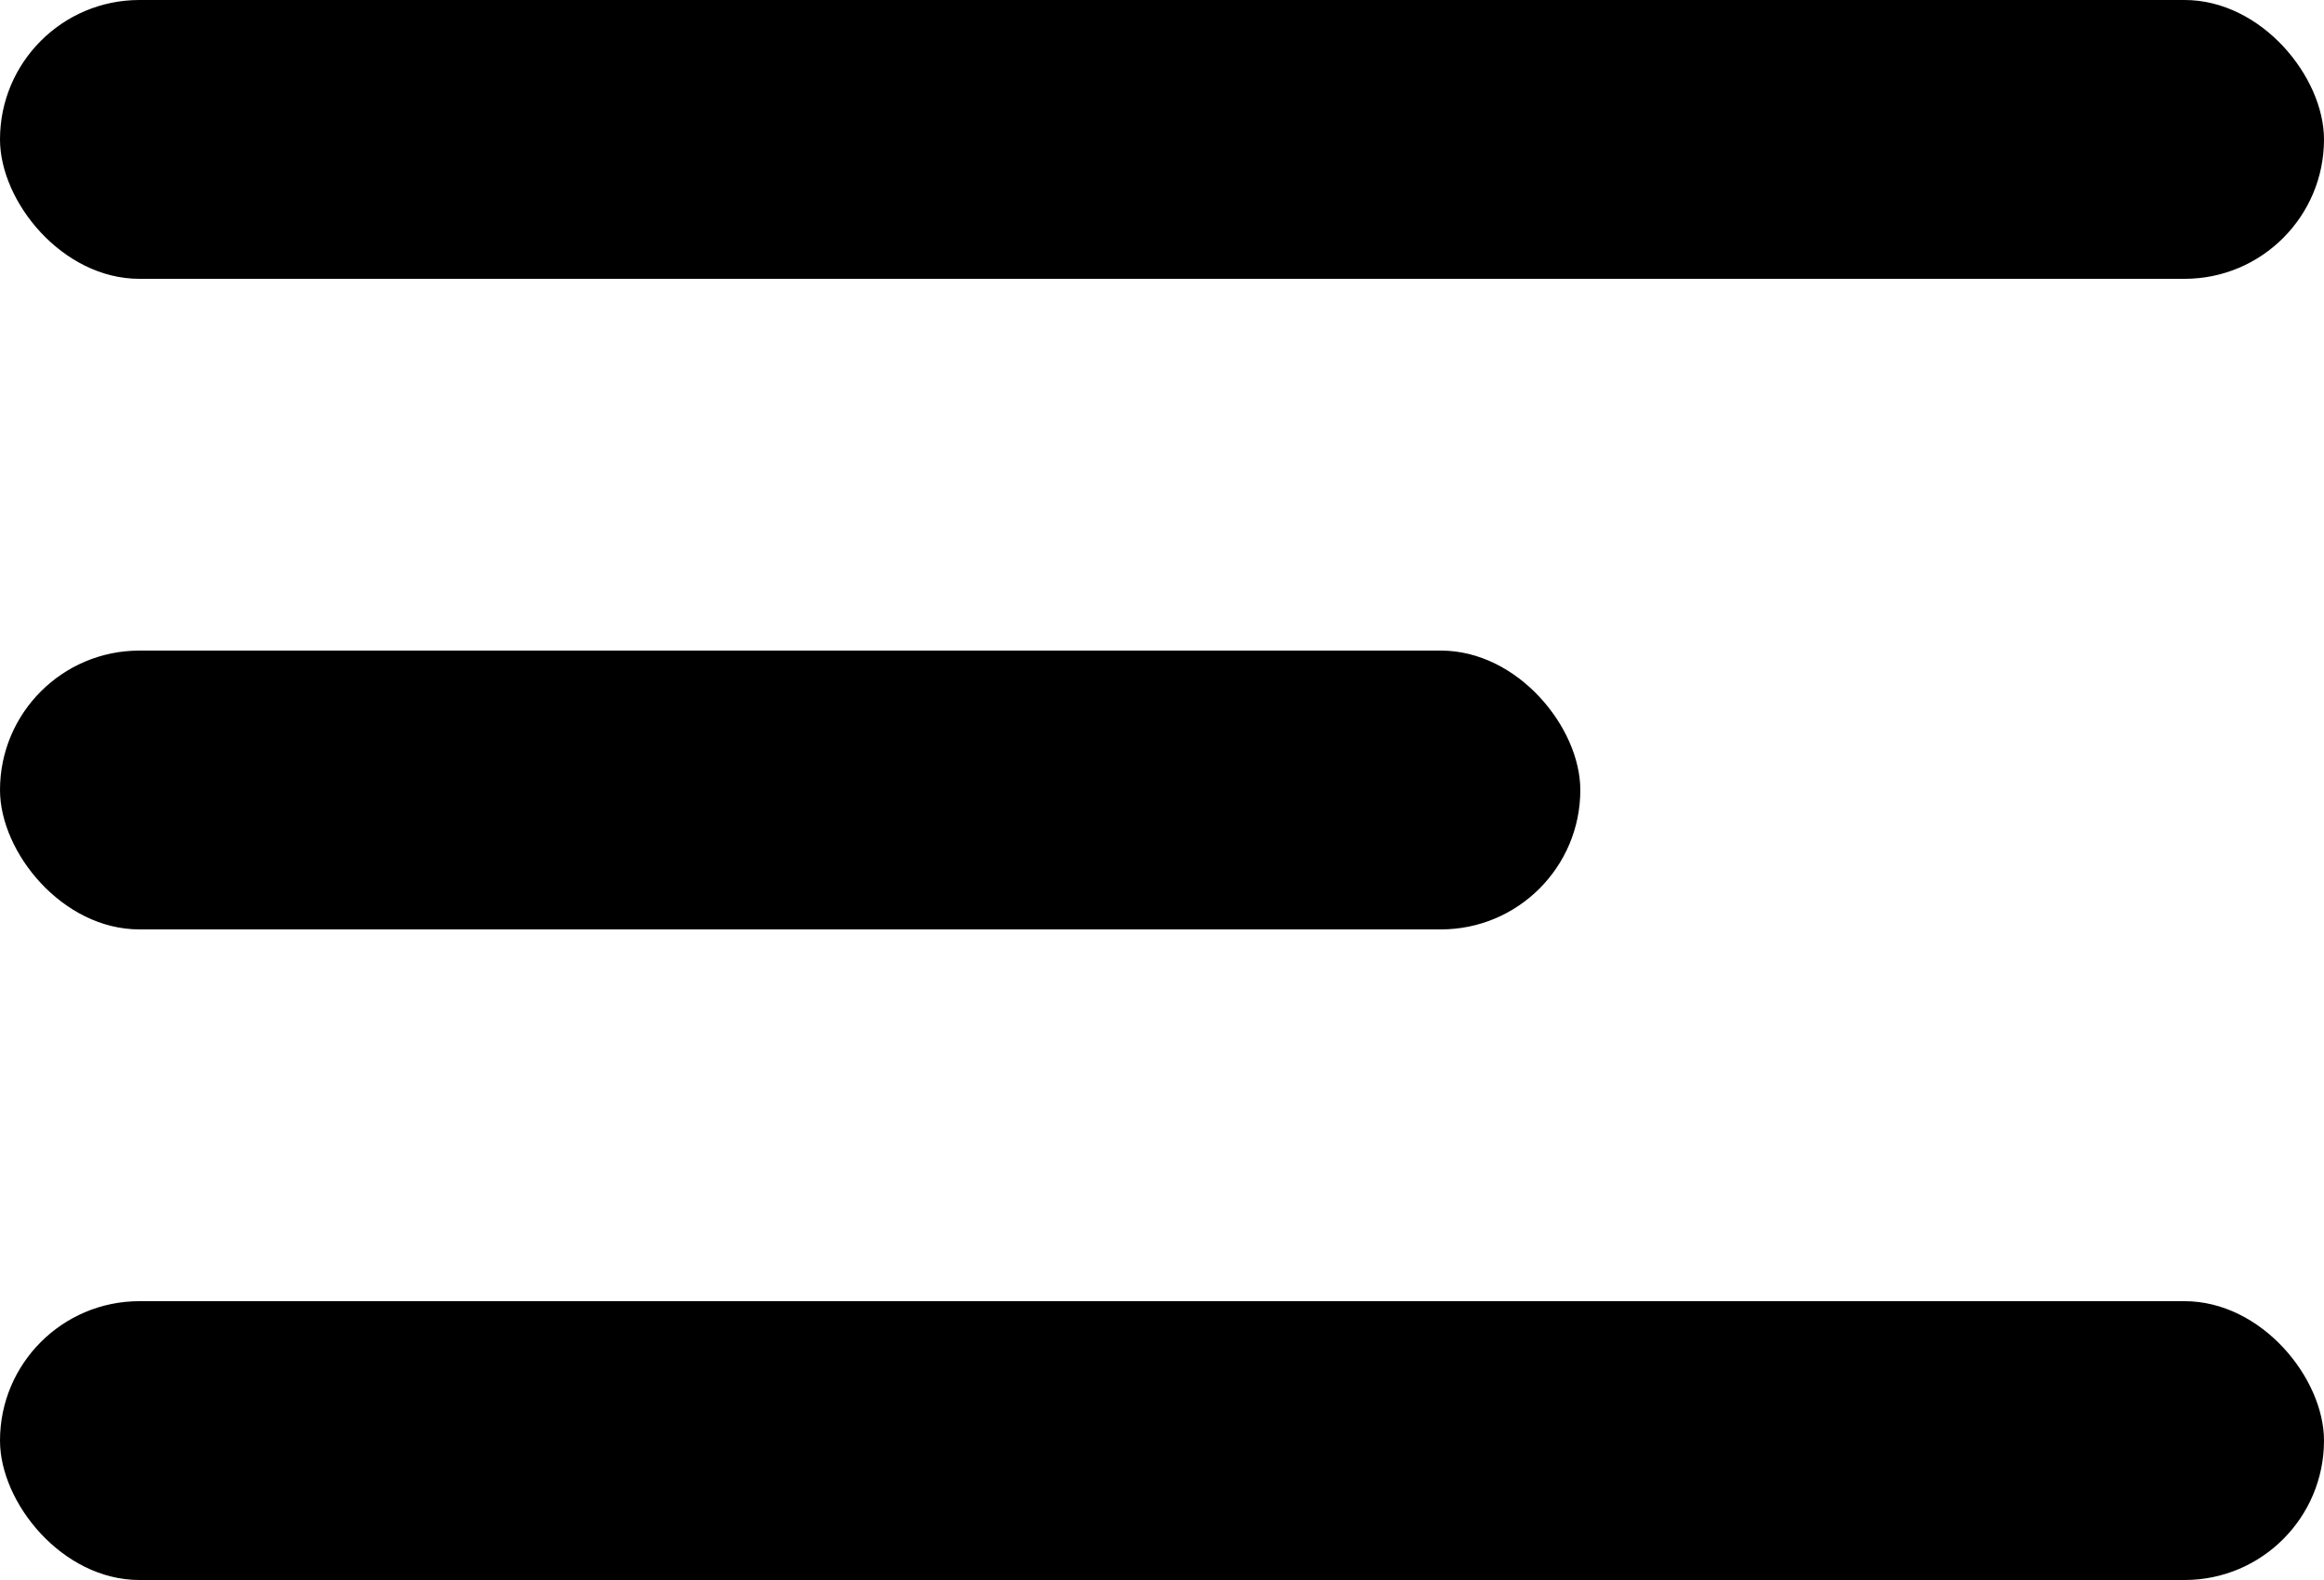 <svg width="25" height="17" viewBox="0 0 25 17" fill="none" xmlns="http://www.w3.org/2000/svg">
    <rect width="25" height="3" rx="1.5" fill="black"/>
    <rect y="7" width="17" height="3" rx="1.5" fill="black"/>
    <rect y="14" width="25" height="3" rx="1.5" fill="black"/>
</svg>
